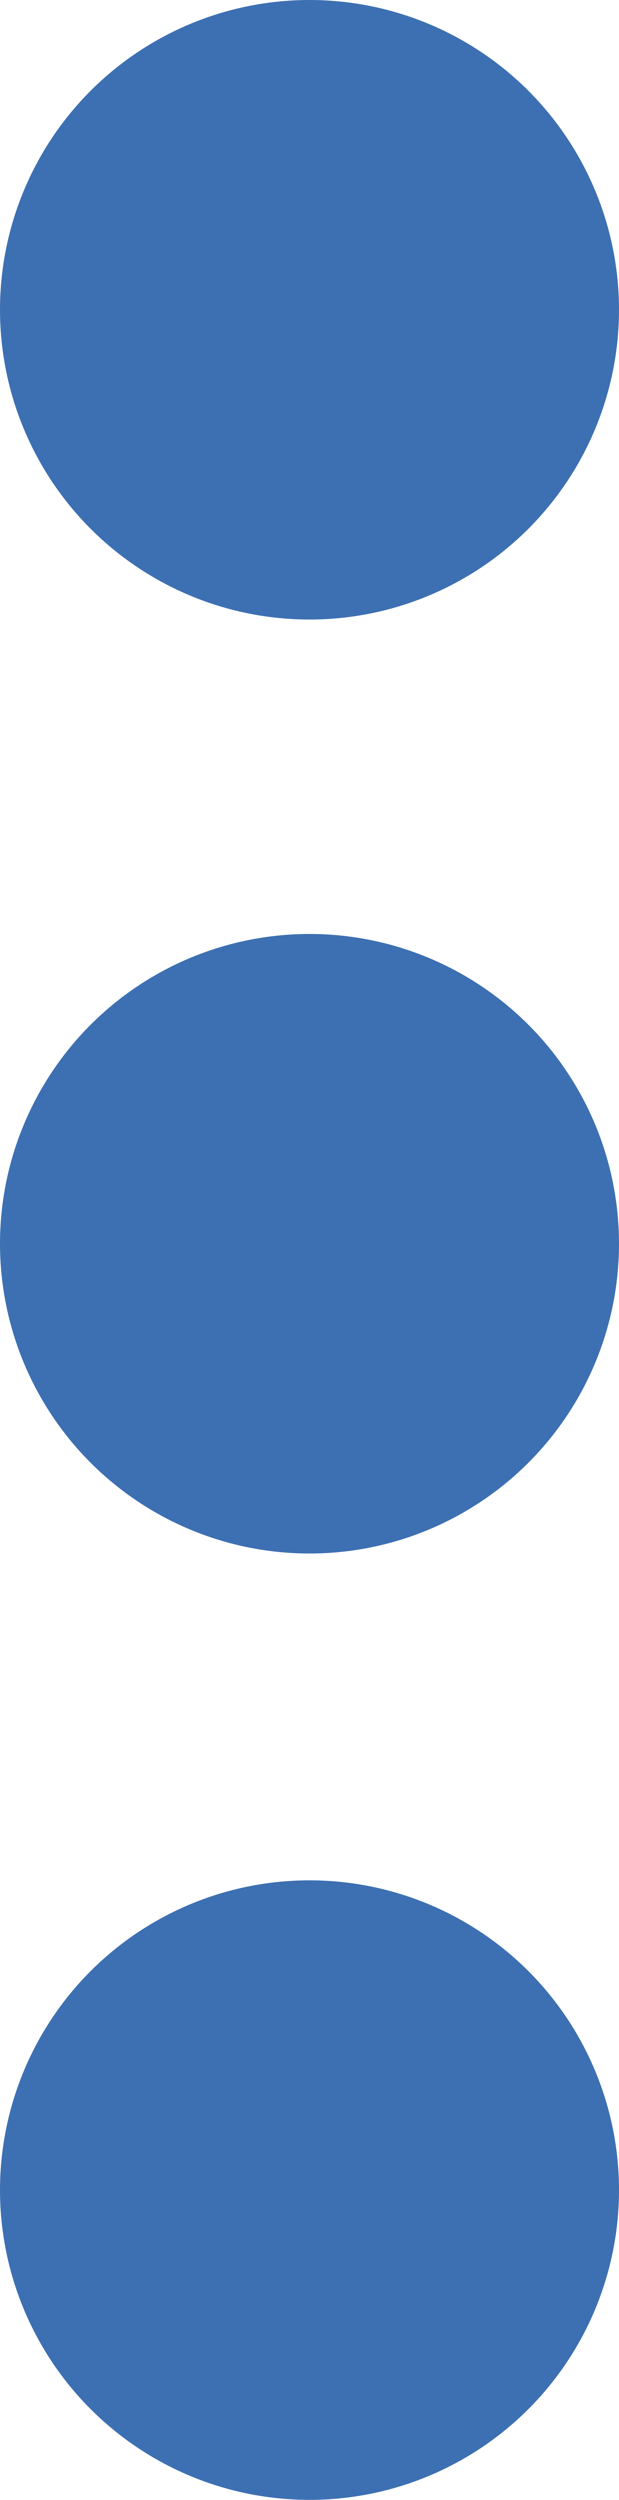 <svg xmlns="http://www.w3.org/2000/svg" viewBox="0 0 4 16.14">
  <defs>
    <style>
      .cls-1 {
        fill: #3D70B2;
      }
    </style>
  </defs>
  <title>nAsset 1</title>
  <g id="Layer_2" data-name="Layer 2">
    <g id="Layer_1-2" data-name="Layer 1">
      <circle class="cls-1" cx="2" cy="2" r="2"/>
      <circle class="cls-1" cx="2" cy="8.03" r="2"/>
      <circle class="cls-1" cx="2" cy="14.14" r="2"/>
    </g>
  </g>
</svg>
